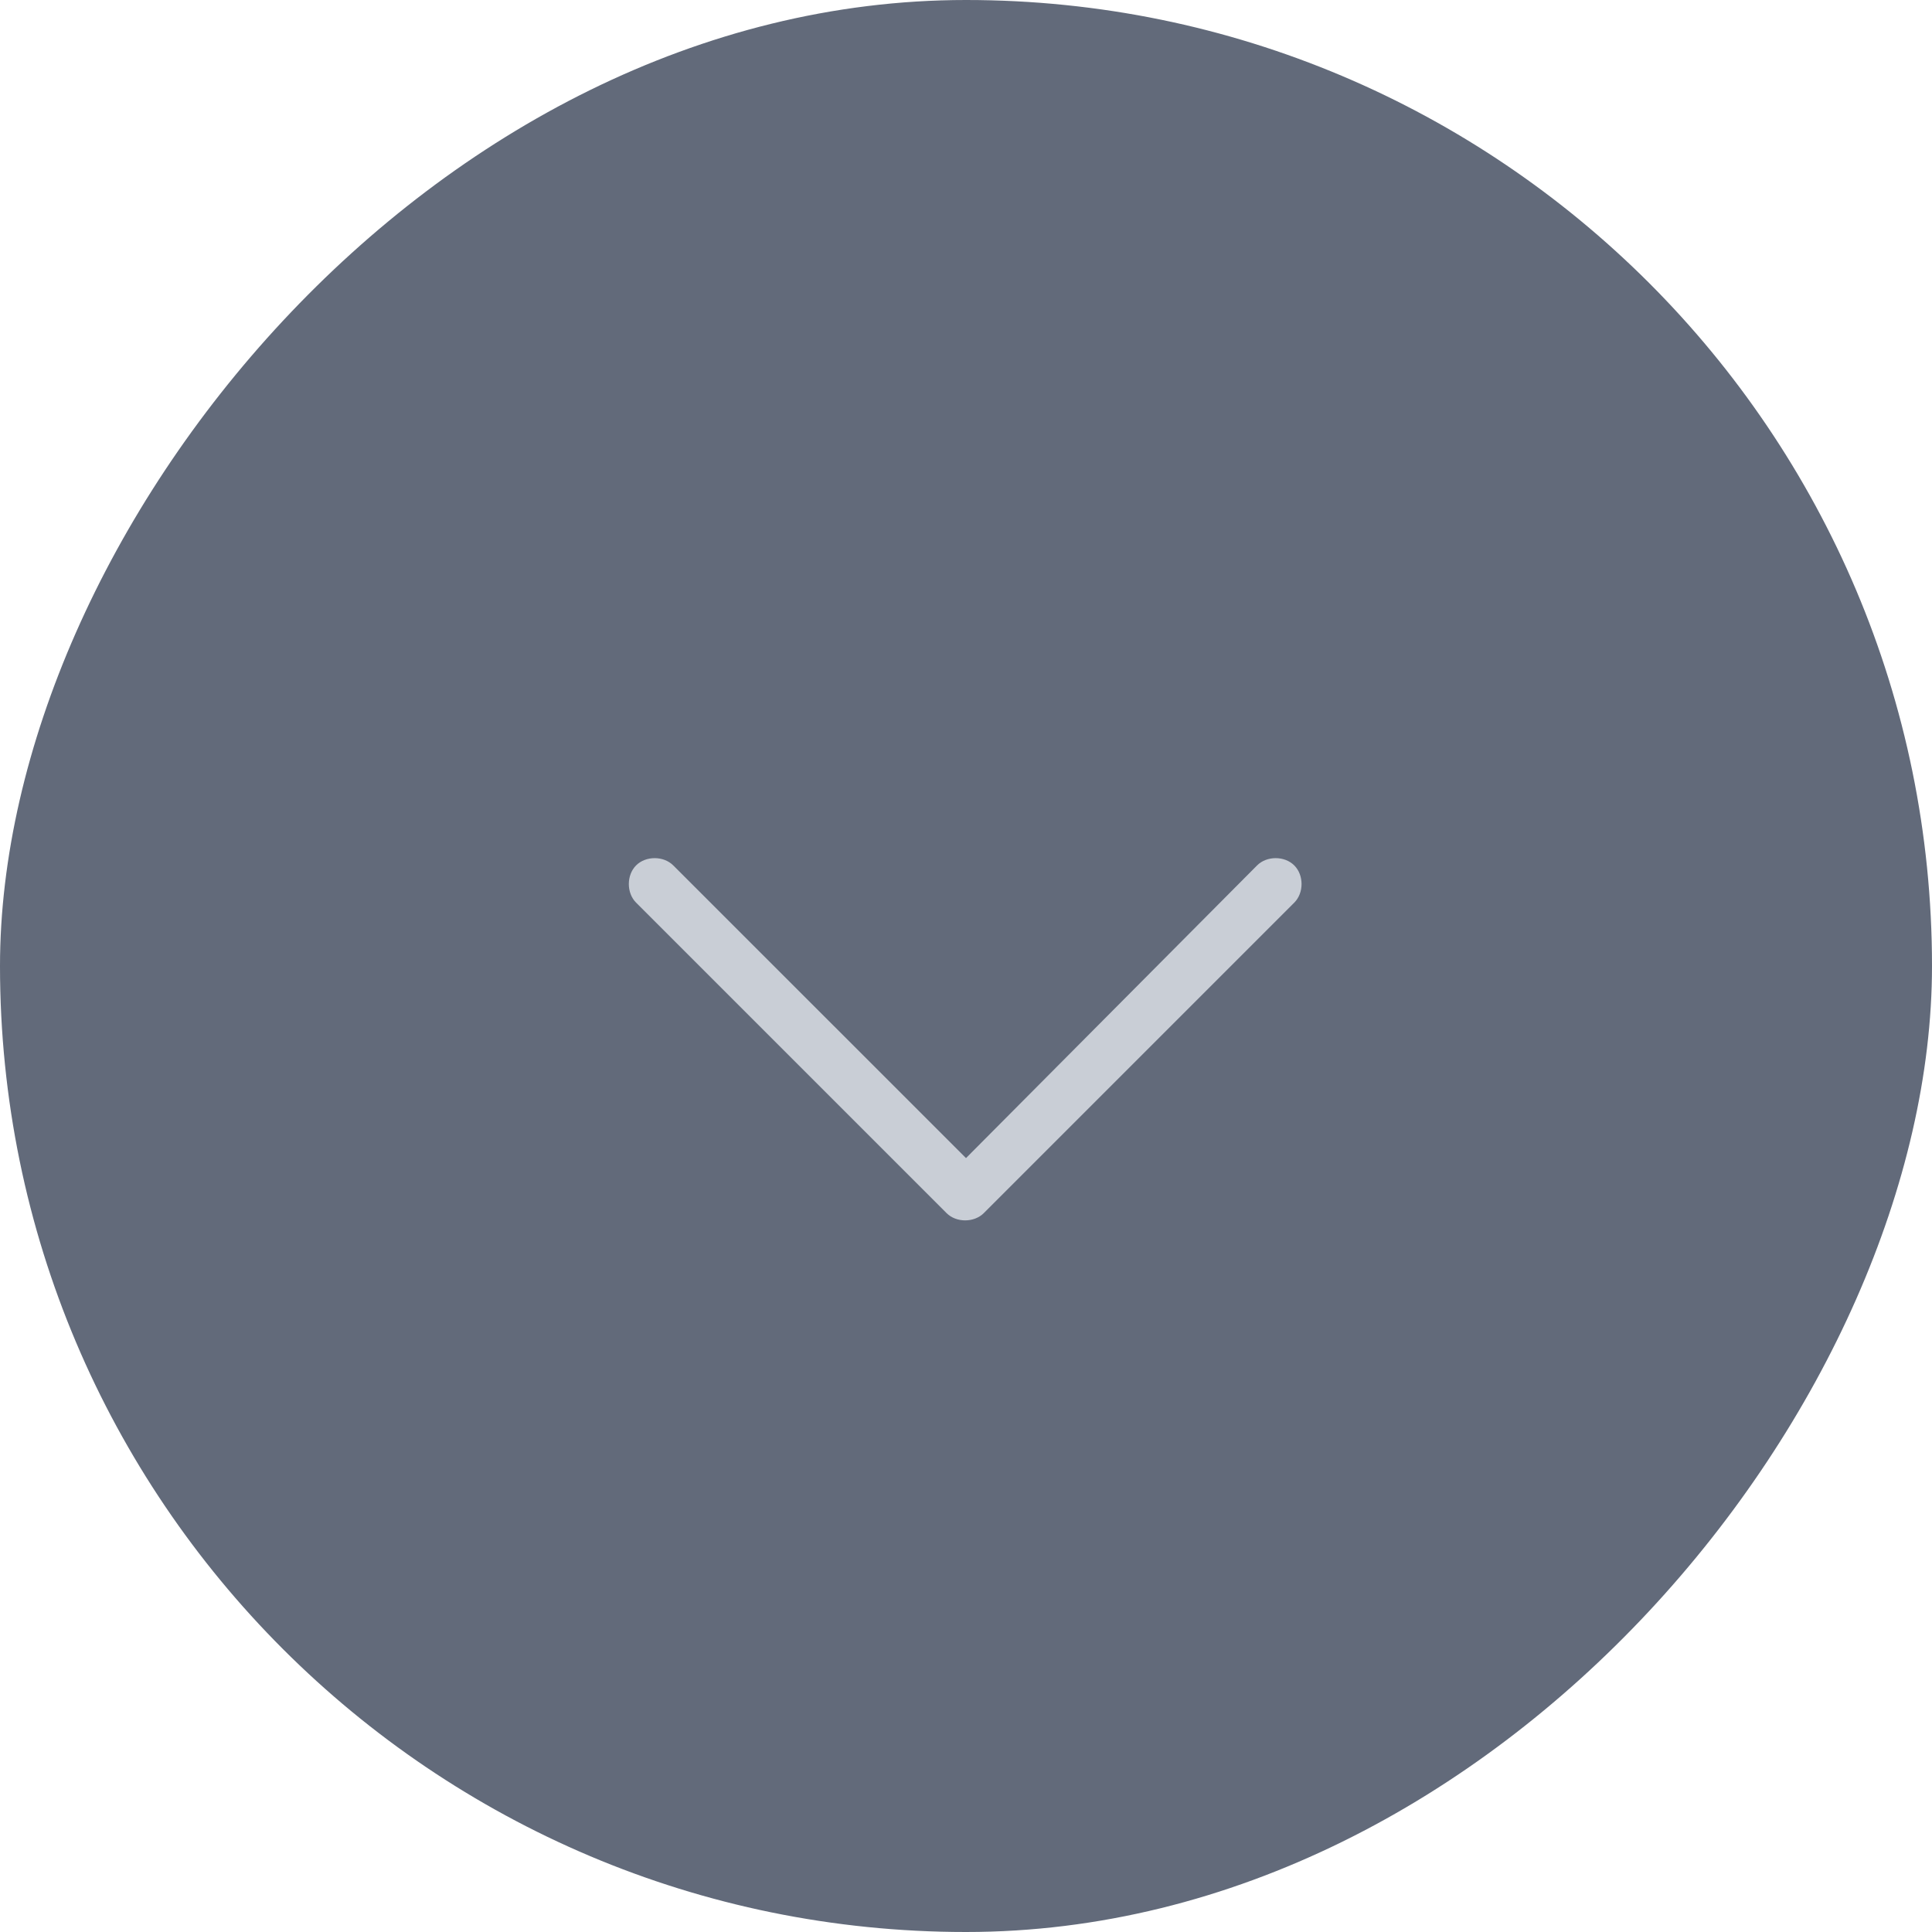 <svg width="35" height="35" viewBox="0 0 35 35" fill="none" xmlns="http://www.w3.org/2000/svg">
<rect width="35" height="35" rx="17.5" transform="matrix(1 0 0 -1 0 35)" fill="#1C283F" fill-opacity="0.69"/>
<path d="M17.822 21.977C17.646 22.152 17.324 22.152 17.148 21.977L11.523 16.352C11.348 16.176 11.348 15.854 11.523 15.678C11.699 15.502 12.021 15.502 12.197 15.678L17.5 20.98L22.773 15.678C22.949 15.502 23.271 15.502 23.447 15.678C23.623 15.854 23.623 16.176 23.447 16.352L17.822 21.977Z" fill="#C9CED6"/>
</svg>
